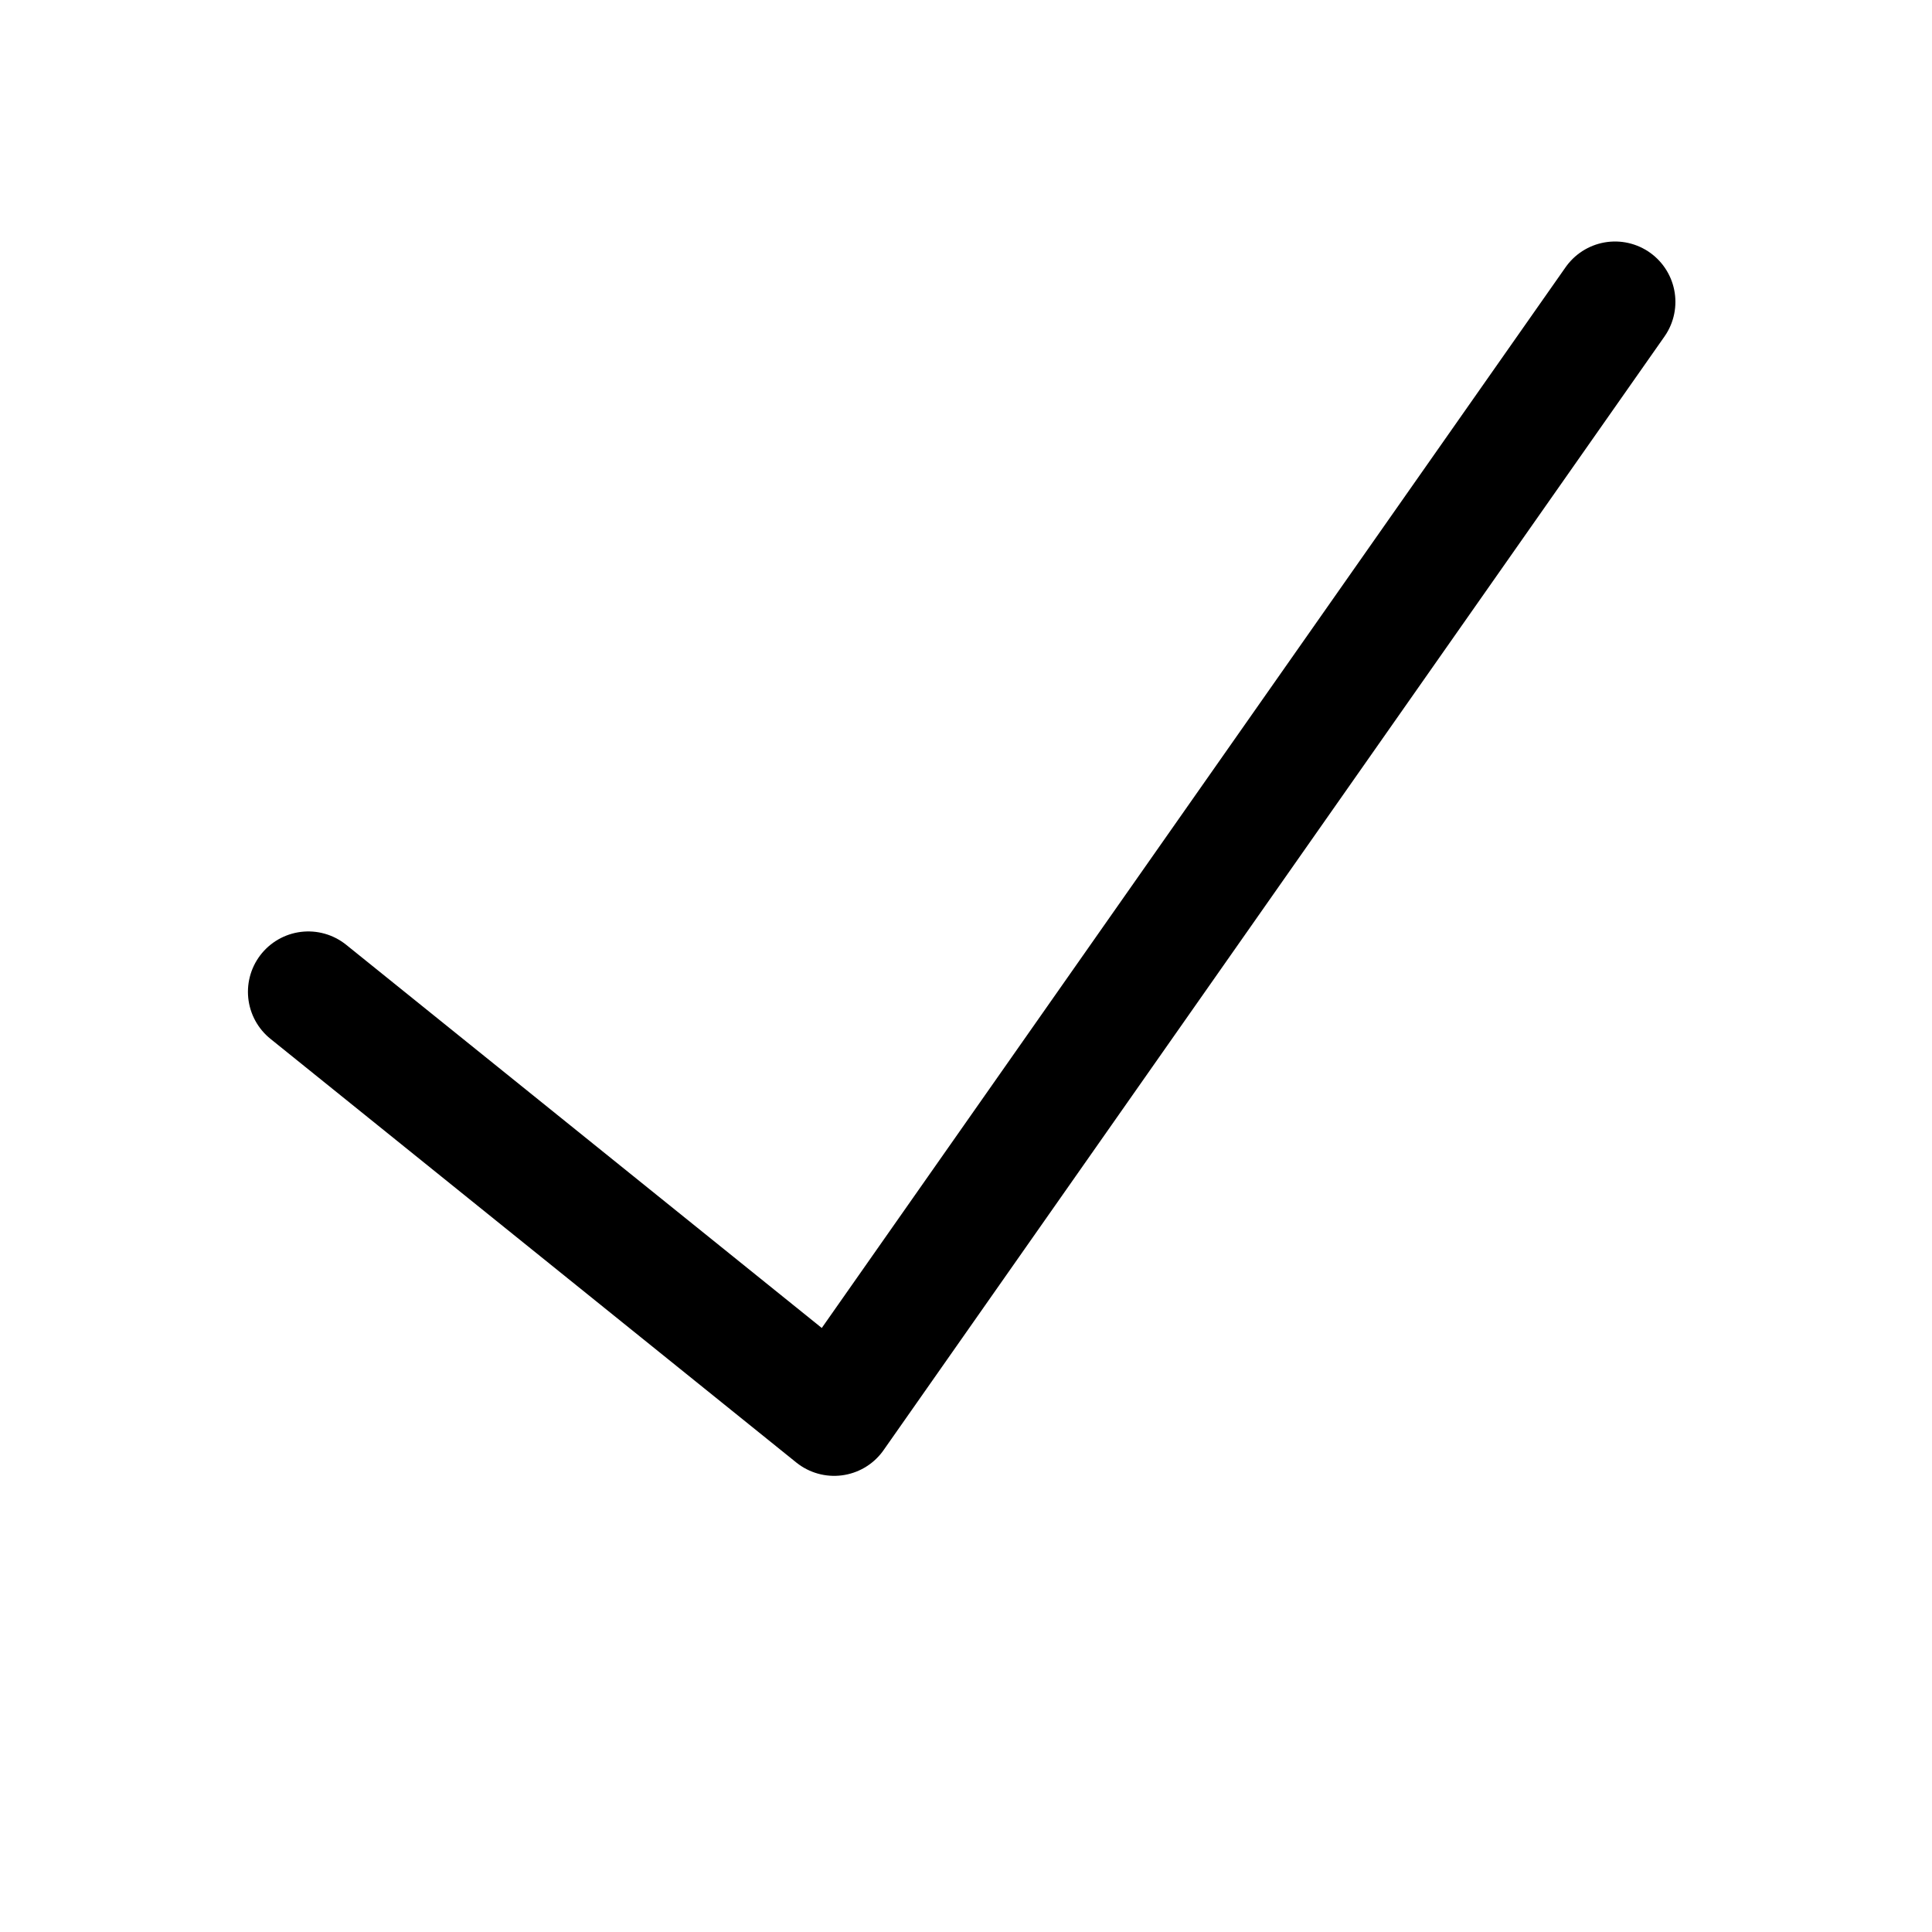 <svg xmlns="http://www.w3.org/2000/svg" class="ionicon" viewBox="0 0 512 512"><title>Alert</title><path d="m 428,80 v 0 L 221.059,375.116 81.706,262.84 v 0 L 221.059,375.116 Z" fill="none" stroke="currentColor" stroke-linecap="round" stroke-linejoin="round" stroke-width="32"/><circle cx="256" cy="416" r="0" fill="none" stroke="currentColor" stroke-linecap="round" stroke-linejoin="round" stroke-width="0"/></svg>
